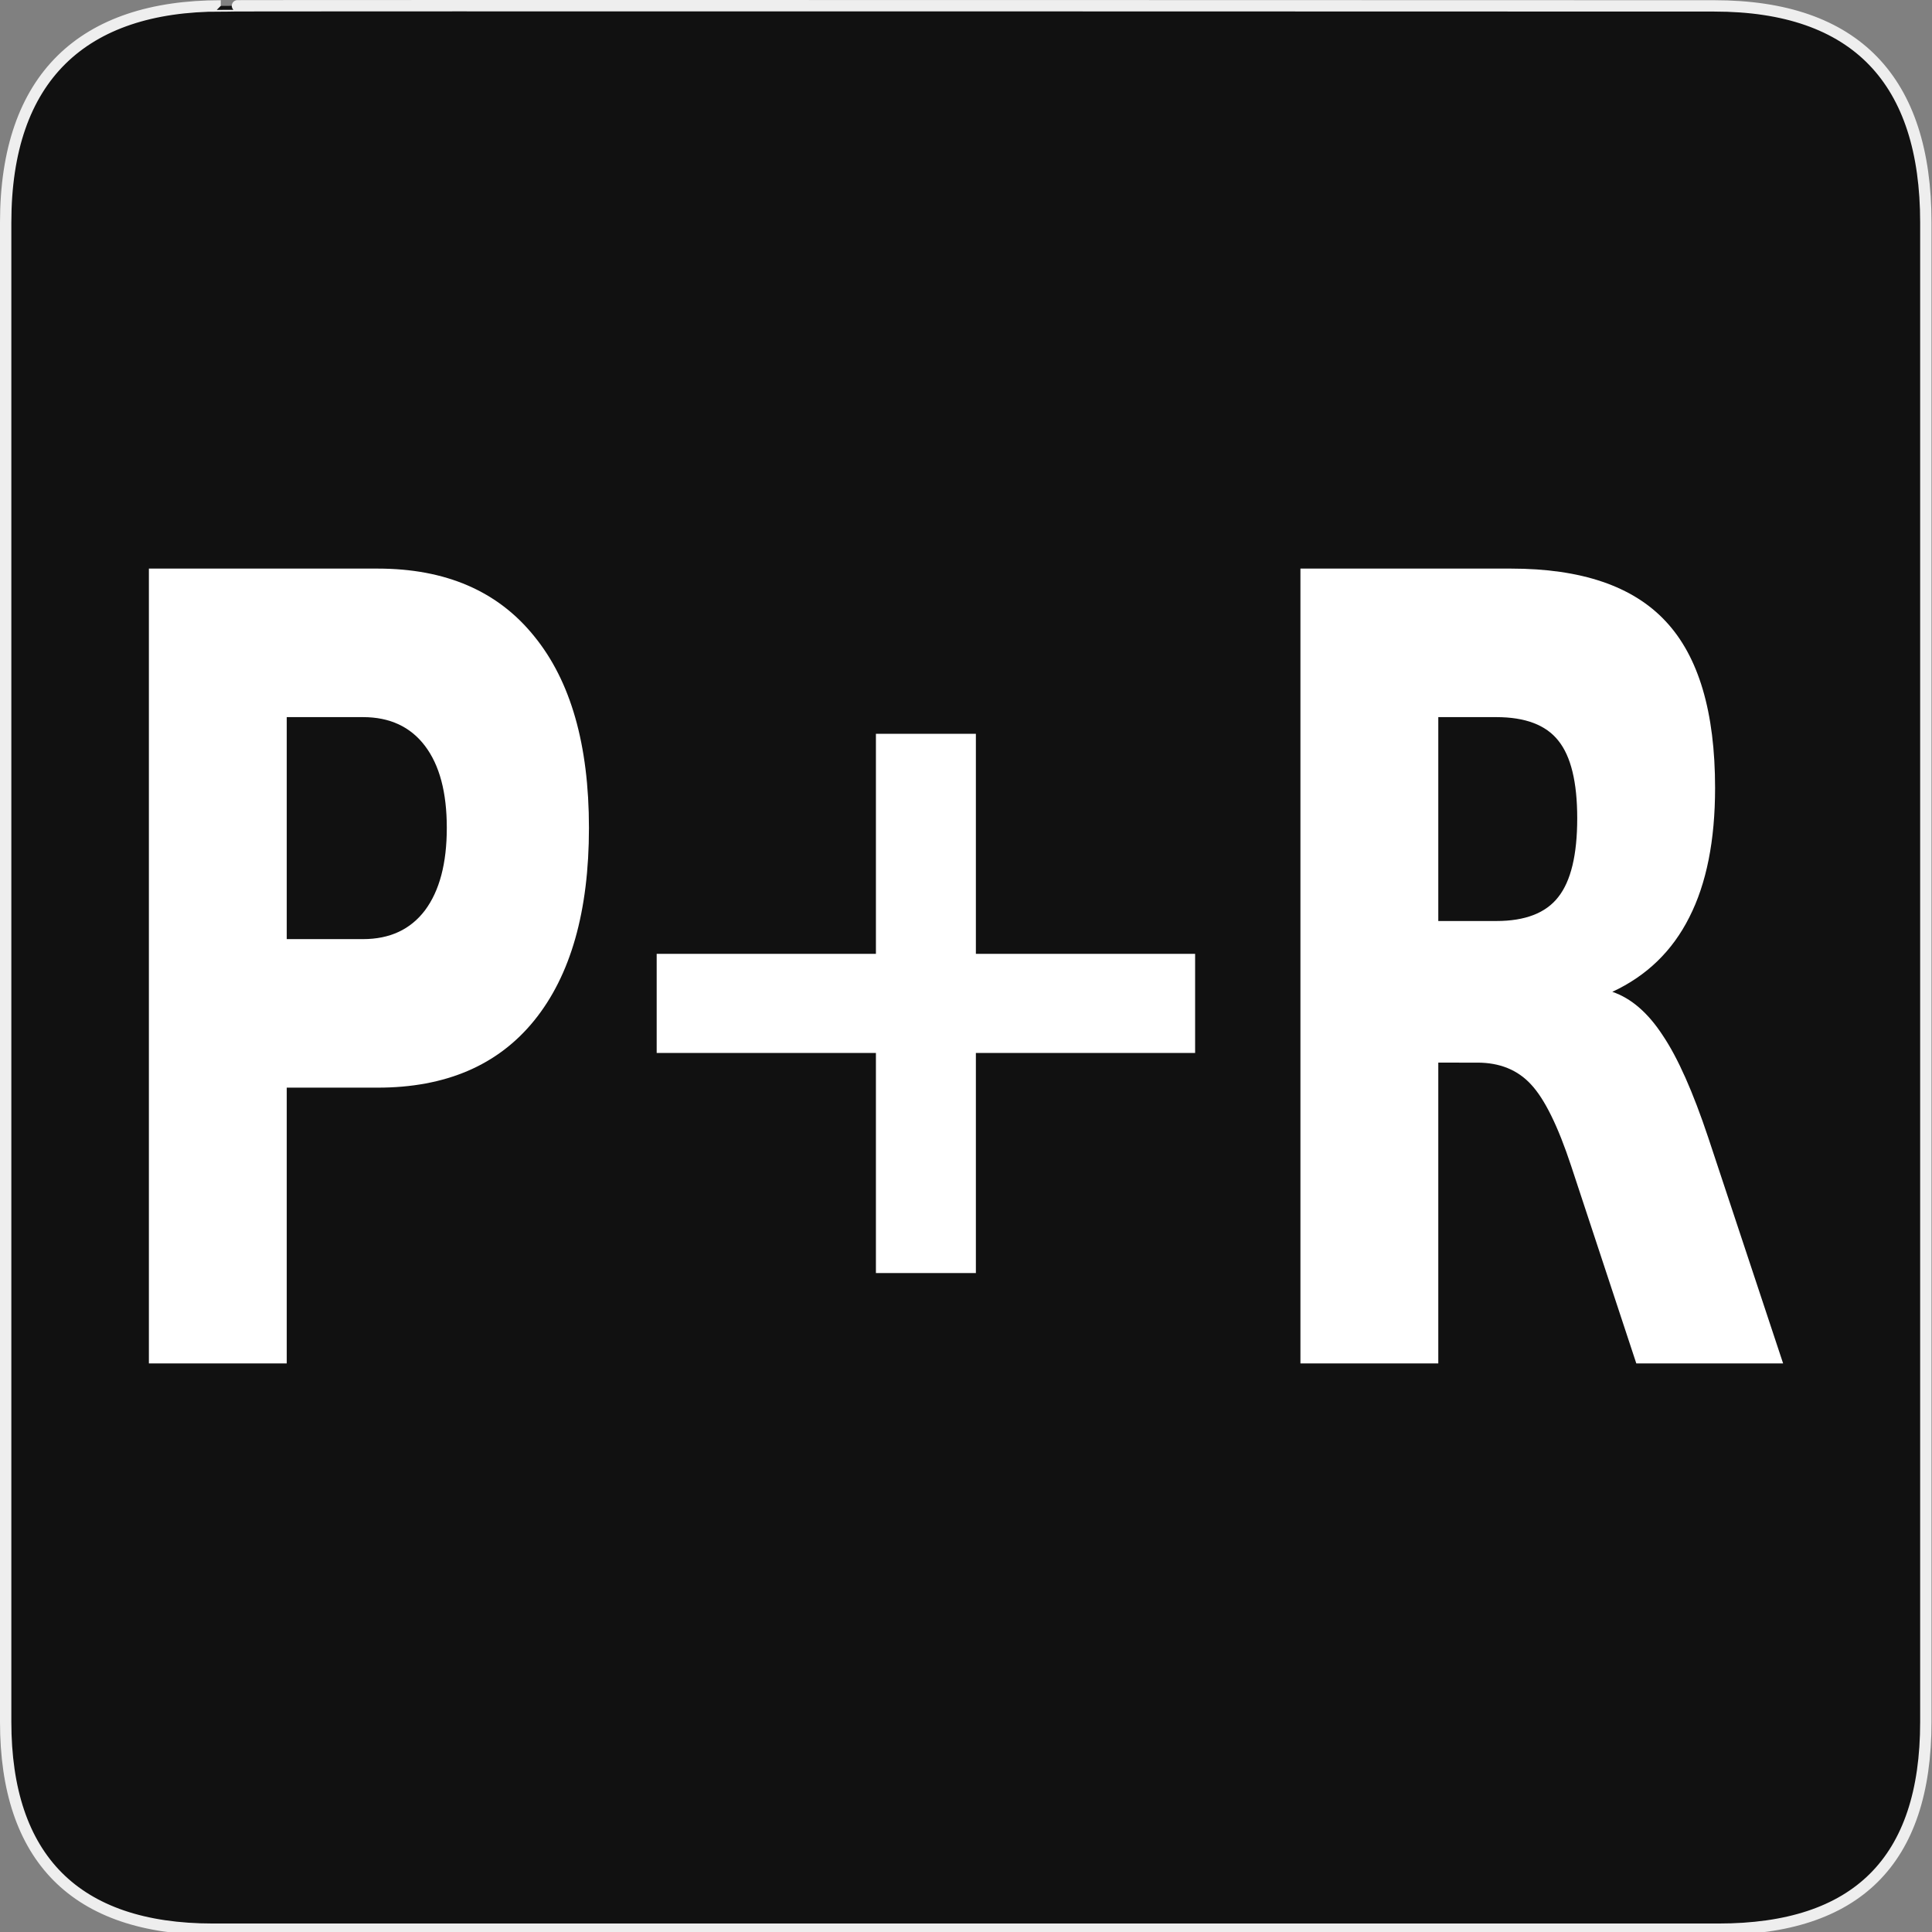<?xml version="1.0" encoding="UTF-8" standalone="no"?>
<!-- Created with Inkscape (http://www.inkscape.org/) -->

<svg
   xmlns:dc="http://purl.org/dc/elements/1.1/"
   xmlns:cc="http://creativecommons.org/ns#"
   xmlns:rdf="http://www.w3.org/1999/02/22-rdf-syntax-ns#"
   xmlns:svg="http://www.w3.org/2000/svg"
   xmlns="http://www.w3.org/2000/svg"
   xmlns:sodipodi="http://sodipodi.sourceforge.net/DTD/sodipodi-0.dtd"
   xmlns:inkscape="http://www.inkscape.org/namespaces/inkscape"
   version="1.0"
   width="580"
   height="580"
   id="svg2"
   sodipodi:version="0.32"
   inkscape:version="0.92.3 (2405546, 2018-03-11)"
   sodipodi:docname="park_ride.svg"
   inkscape:output_extension="org.inkscape.output.svg.inkscape">
  <rect width="100%" height="100%" fill="#808080" stroke="none"/>
  <sodipodi:namedview
     inkscape:window-height="1006"
     inkscape:window-width="1920"
     inkscape:pageshadow="2"
     inkscape:pageopacity="0.0"
     guidetolerance="10.0"
     gridtolerance="10.0"
     objecttolerance="10.0"
     borderopacity="1.0"
     bordercolor="#666666"
     pagecolor="#ffffff"
     id="base"
     inkscape:zoom="0.65172416"
     inkscape:cx="115.77329"
     inkscape:cy="168.70239"
     inkscape:window-x="1920"
     inkscape:window-y="0"
     inkscape:current-layer="svg2"
     showgrid="false"
     inkscape:window-maximized="1" />
  <defs
     id="defs4">
    <inkscape:perspective
       sodipodi:type="inkscape:persp3d"
       inkscape:vp_x="0 : 290 : 1"
       inkscape:vp_y="0 : 1000 : 0"
       inkscape:vp_z="580 : 290 : 1"
       inkscape:persp3d-origin="290 : 193.33333 : 1"
       id="perspective2441" />
  </defs>
  <g
     id="g1327">
    <path
       d="M 66.275,1.768 C 24.94,1.768 1.704,23.139 1.704,66.804 L 1.704,516.927 C 1.704,557.771 22.599,579.156 63.896,579.156 L 515.92,579.156 C 557.227,579.156 578.149,558.841 578.149,516.927 L 578.149,66.804 C 578.149,24.203 557.227,1.768 514.628,1.768 C 514.624,1.768 66.133,1.625 66.275,1.768 z "
       style="fill:#111;stroke:#eee;stroke-width:3.408"
       id="path1329" />
  </g>
  <g
     id="g4372"
     transform="translate(-130.08,122.27)" />
  <g
     id="g840">
    <path
       d="m 44.696,170.696 h 68.689 q 30.636,0 46.975,20.297 16.447,20.137 16.447,57.535 0,37.557 -16.447,57.854 -16.339,20.137 -46.975,20.137 H 86.082 v 82.786 H 44.696 Z m 41.386,44.589 v 66.644 h 22.896 q 12.039,0 18.597,-8.63 6.557,-8.79 6.557,-24.772 0,-15.982 -6.557,-24.612 -6.557,-8.63 -18.597,-8.63 z"
       style="font-style:normal;font-variant:normal;font-weight:bold;font-stretch:normal;font-size:medium;line-height:125%;font-family:Sans;-inkscape-font-specification:'Sans Bold';letter-spacing:0px;word-spacing:0px;fill:#ffffff;fill-opacity:1;stroke:none;stroke-width:2.796px;stroke-linecap:butt;stroke-linejoin:miter;stroke-opacity:1"
       id="path827"
       inkscape:connector-curvature="0" />
    <path
       d="m 292.965,220.287 v 66.069 h 65.816 v 29.756 h -65.816 v 66.069 H 262.956 V 316.111 H 197.14 V 286.355 h 65.816 v -66.069 z"
       style="font-style:normal;font-variant:normal;font-weight:bold;font-stretch:normal;font-size:medium;line-height:125%;font-family:Sans;-inkscape-font-specification:'Sans Bold';letter-spacing:0px;word-spacing:0px;fill:#ffffff;fill-opacity:1;stroke:none;stroke-width:2.69px;stroke-linecap:butt;stroke-linejoin:miter;stroke-opacity:1"
       id="path829"
       inkscape:connector-curvature="0" />
    <path
       d="m 449.2,276.495 q 13.007,0 18.597,-7.192 5.697,-7.192 5.697,-23.653 0,-16.301 -5.697,-23.333 -5.59,-7.032 -18.597,-7.032 h -17.414 v 61.21 z m -17.414,42.512 v 90.297 H 390.4 V 170.696 h 63.207 q 31.711,0 46.438,15.822 14.834,15.822 14.834,50.023 0,23.653 -7.74,38.836 -7.632,15.183 -23.111,22.375 8.492,2.877 15.157,13.105 6.772,10.069 13.652,30.685 l 22.466,67.763 h -44.073 l -19.564,-59.292 q -5.912,-17.9 -12.039,-24.452 -6.02,-6.553 -16.124,-6.553 z"
       style="font-style:normal;font-variant:normal;font-weight:bold;font-stretch:normal;font-size:medium;line-height:125%;font-family:Sans;-inkscape-font-specification:'Sans Bold';letter-spacing:0px;word-spacing:0px;fill:#ffffff;fill-opacity:1;stroke:none;stroke-width:2.796px;stroke-linecap:butt;stroke-linejoin:miter;stroke-opacity:1"
       id="path831"
       inkscape:connector-curvature="0" />
  </g>
</svg>
